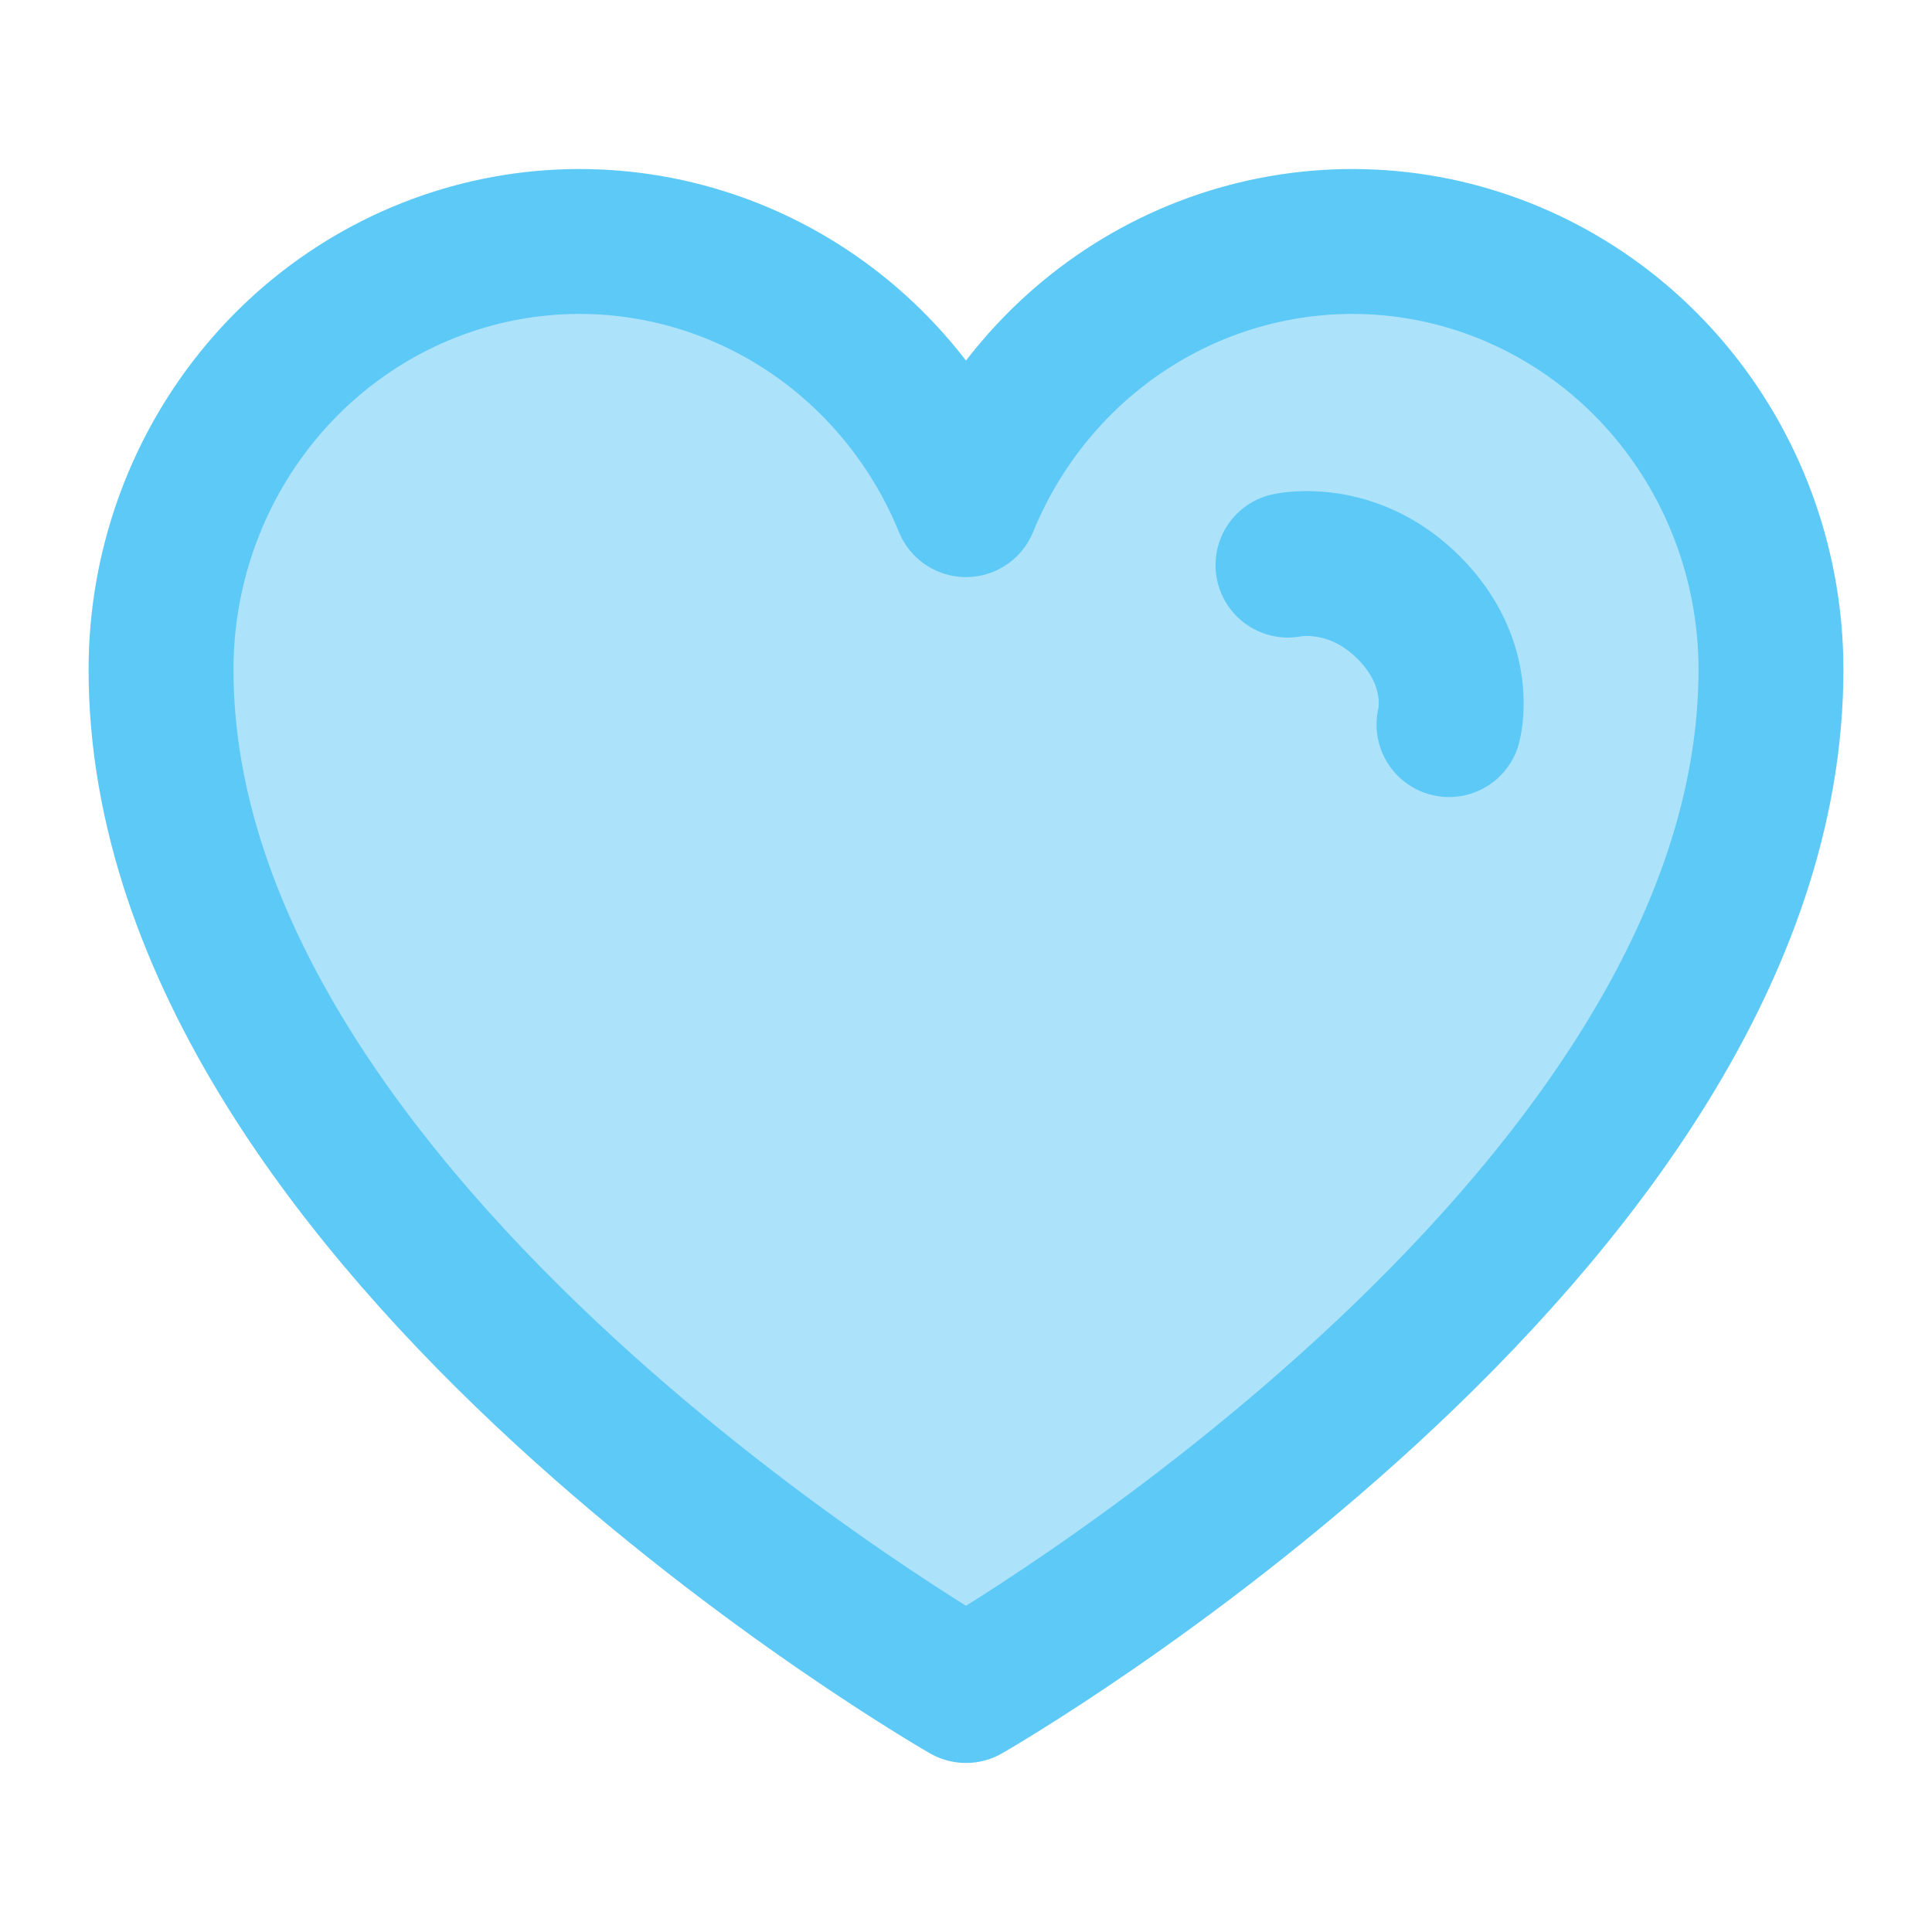 <svg width="20" height="20" viewBox="0 0 20 20" fill="none" xmlns="http://www.w3.org/2000/svg">
<g clip-path="url(#clip0_734_12107)">
<path d="M10 17.5C10 17.5 1.667 12.727 1.667 6.932C1.667 5.908 2.014 4.915 2.649 4.123C3.284 3.33 4.167 2.788 5.149 2.586C6.131 2.385 7.151 2.538 8.036 3.019C8.92 3.5 9.614 4.279 10 5.224C10.386 4.279 11.08 3.5 11.964 3.019C12.849 2.538 13.869 2.385 14.851 2.586C15.833 2.788 16.716 3.33 17.351 4.123C17.986 4.915 18.333 5.908 18.333 6.932C18.333 12.727 10 17.5 10 17.5Z" fill="#5DC9F7" fill-opacity="0.5" stroke="#5DC9F7" stroke-width="1.5" stroke-linecap="round" stroke-linejoin="round"/>
<path d="M13.333 5.85C13.333 5.85 13.997 5.703 14.583 6.29C15.17 6.877 15 7.501 15 7.501" stroke="#5DC9F7" stroke-width="1.5" stroke-linecap="round"/>
</g>
<defs>
<clipPath id="clip0_734_12107">
<rect width="20" height="20" fill="white"/>
</clipPath>
</defs>
</svg>
